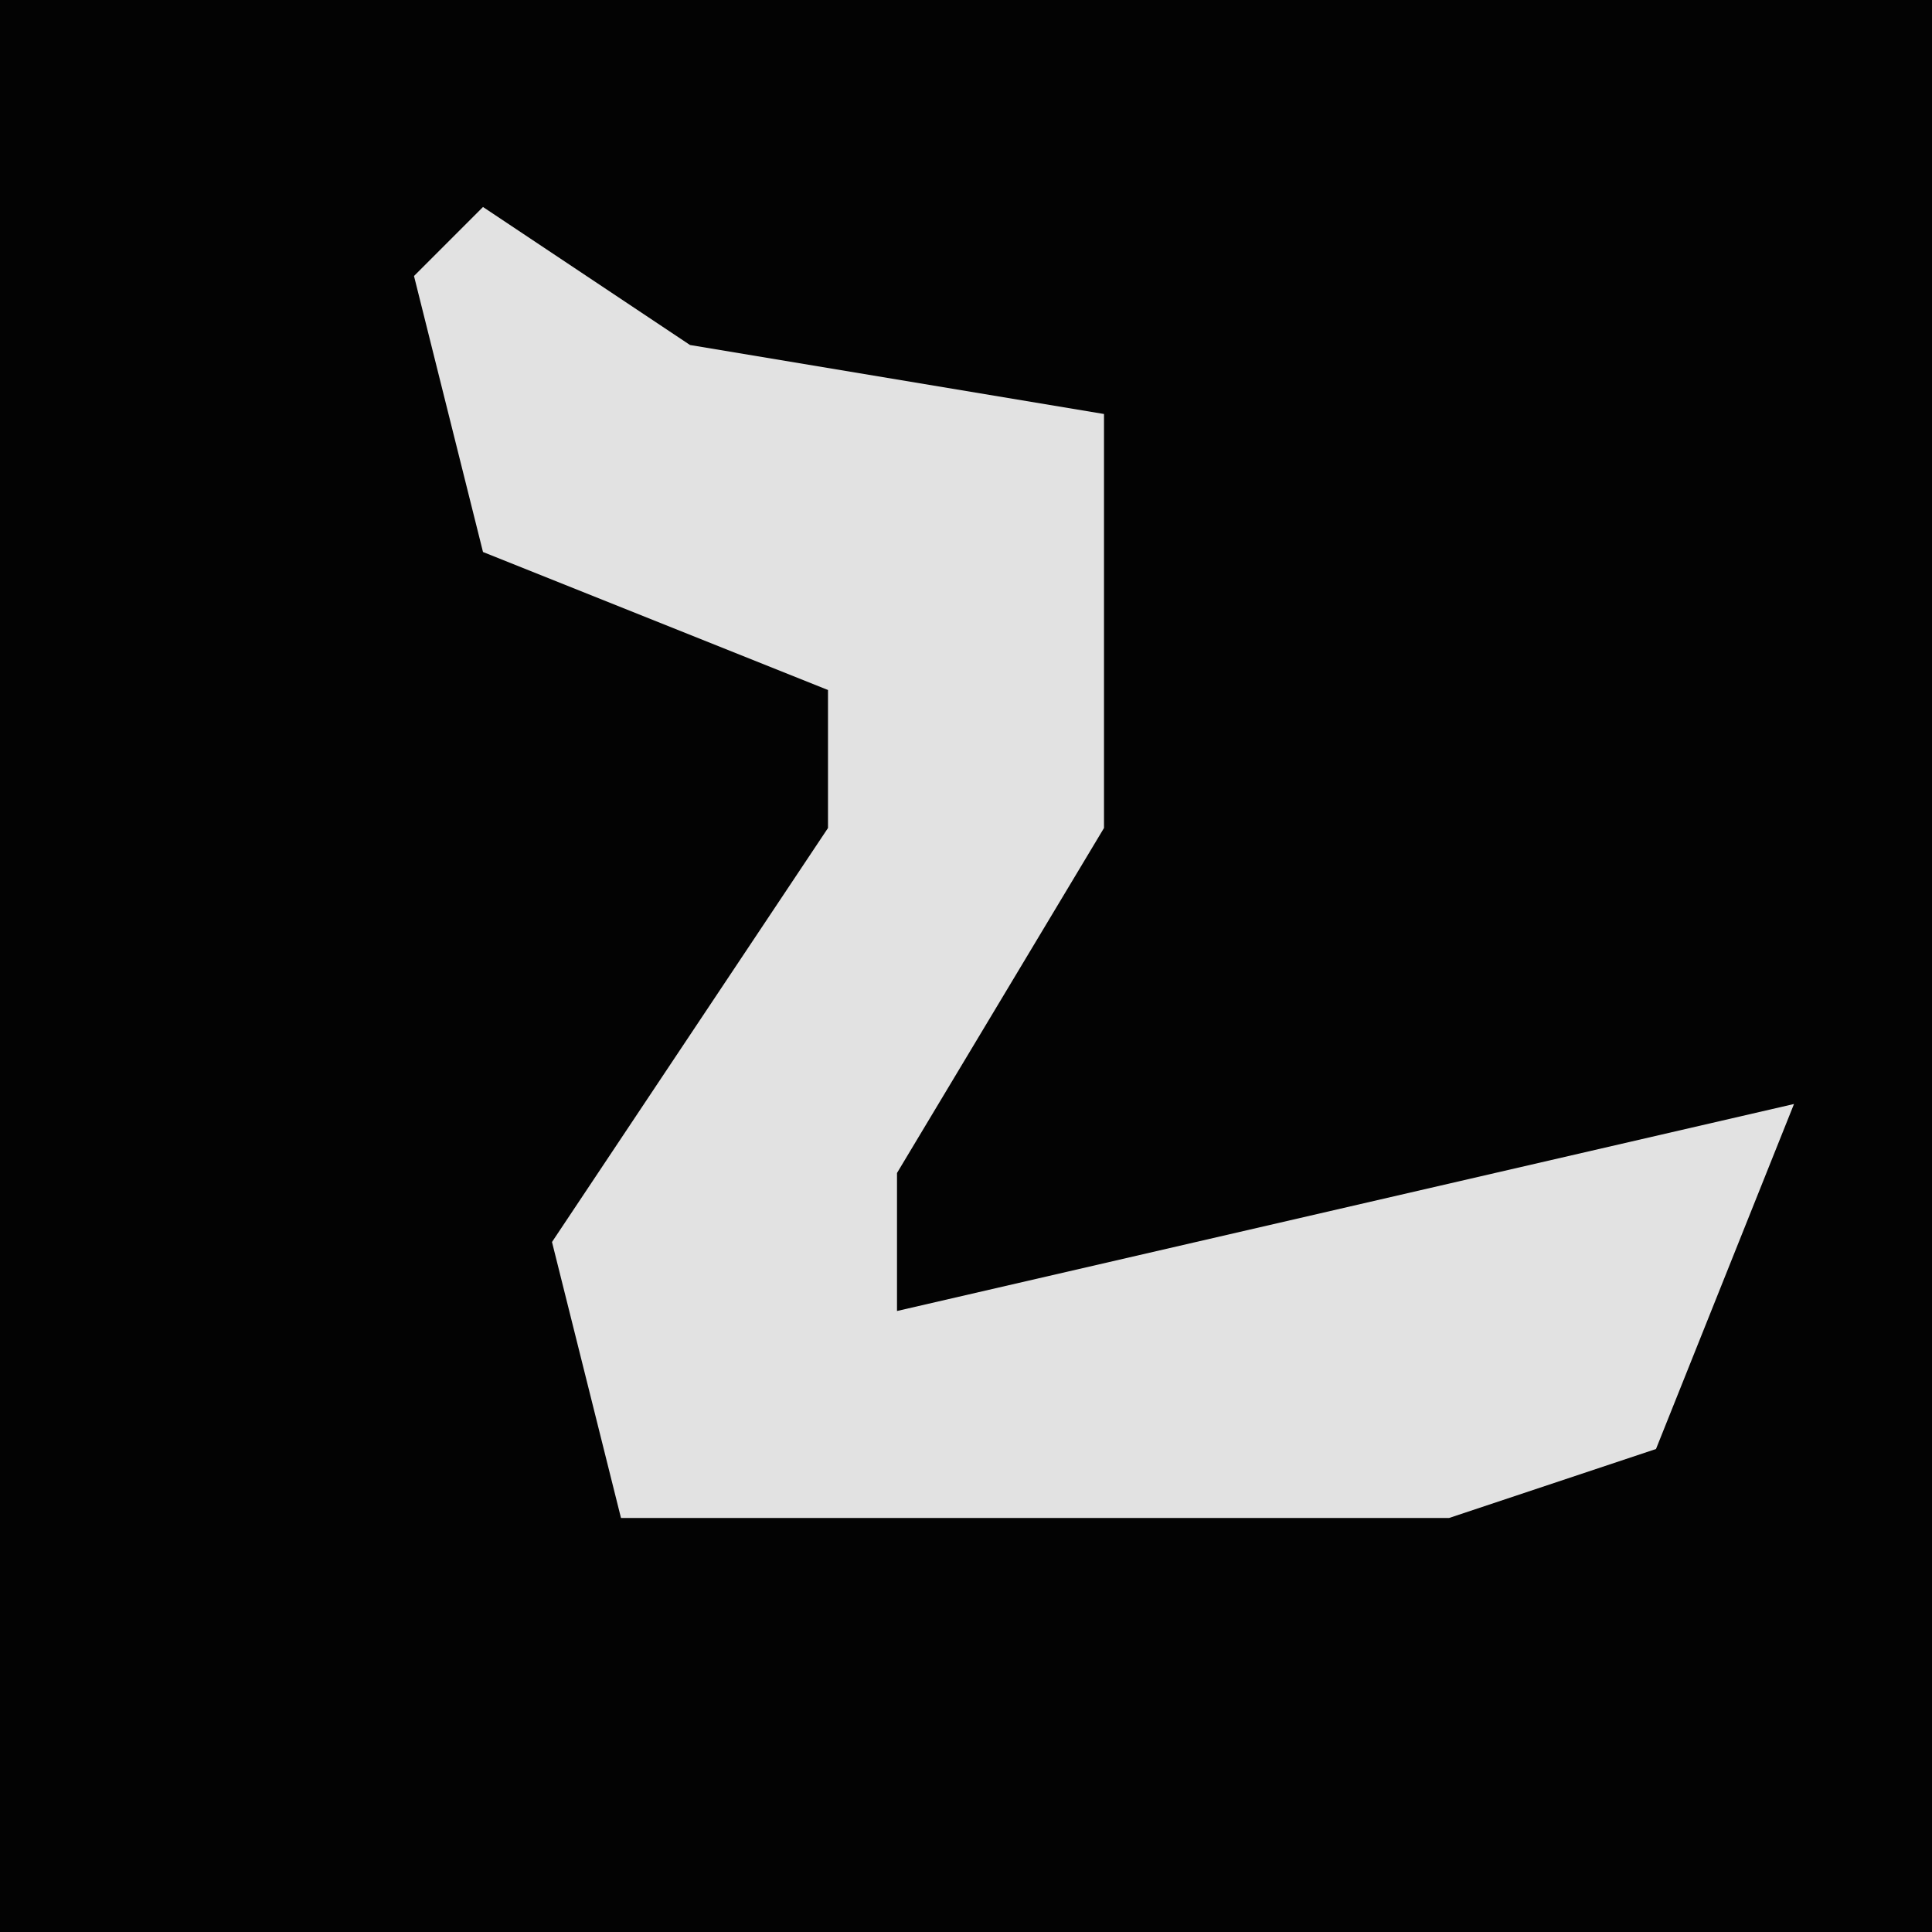 <?xml version="1.0" encoding="UTF-8"?>
<svg version="1.1" xmlns="http://www.w3.org/2000/svg" width="28" height="28">
<path d="M0,0 L28,0 L28,28 L0,28 Z " fill="#030303" transform="translate(0,0)"/>
<path d="M0,0 L3,2 L9,3 L9,9 L6,14 L6,16 L19,13 L17,18 L14,19 L2,19 L1,15 L5,9 L5,7 L0,5 L-1,1 Z " fill="#E2E2E2" transform="translate(7,3)"/>
</svg>

